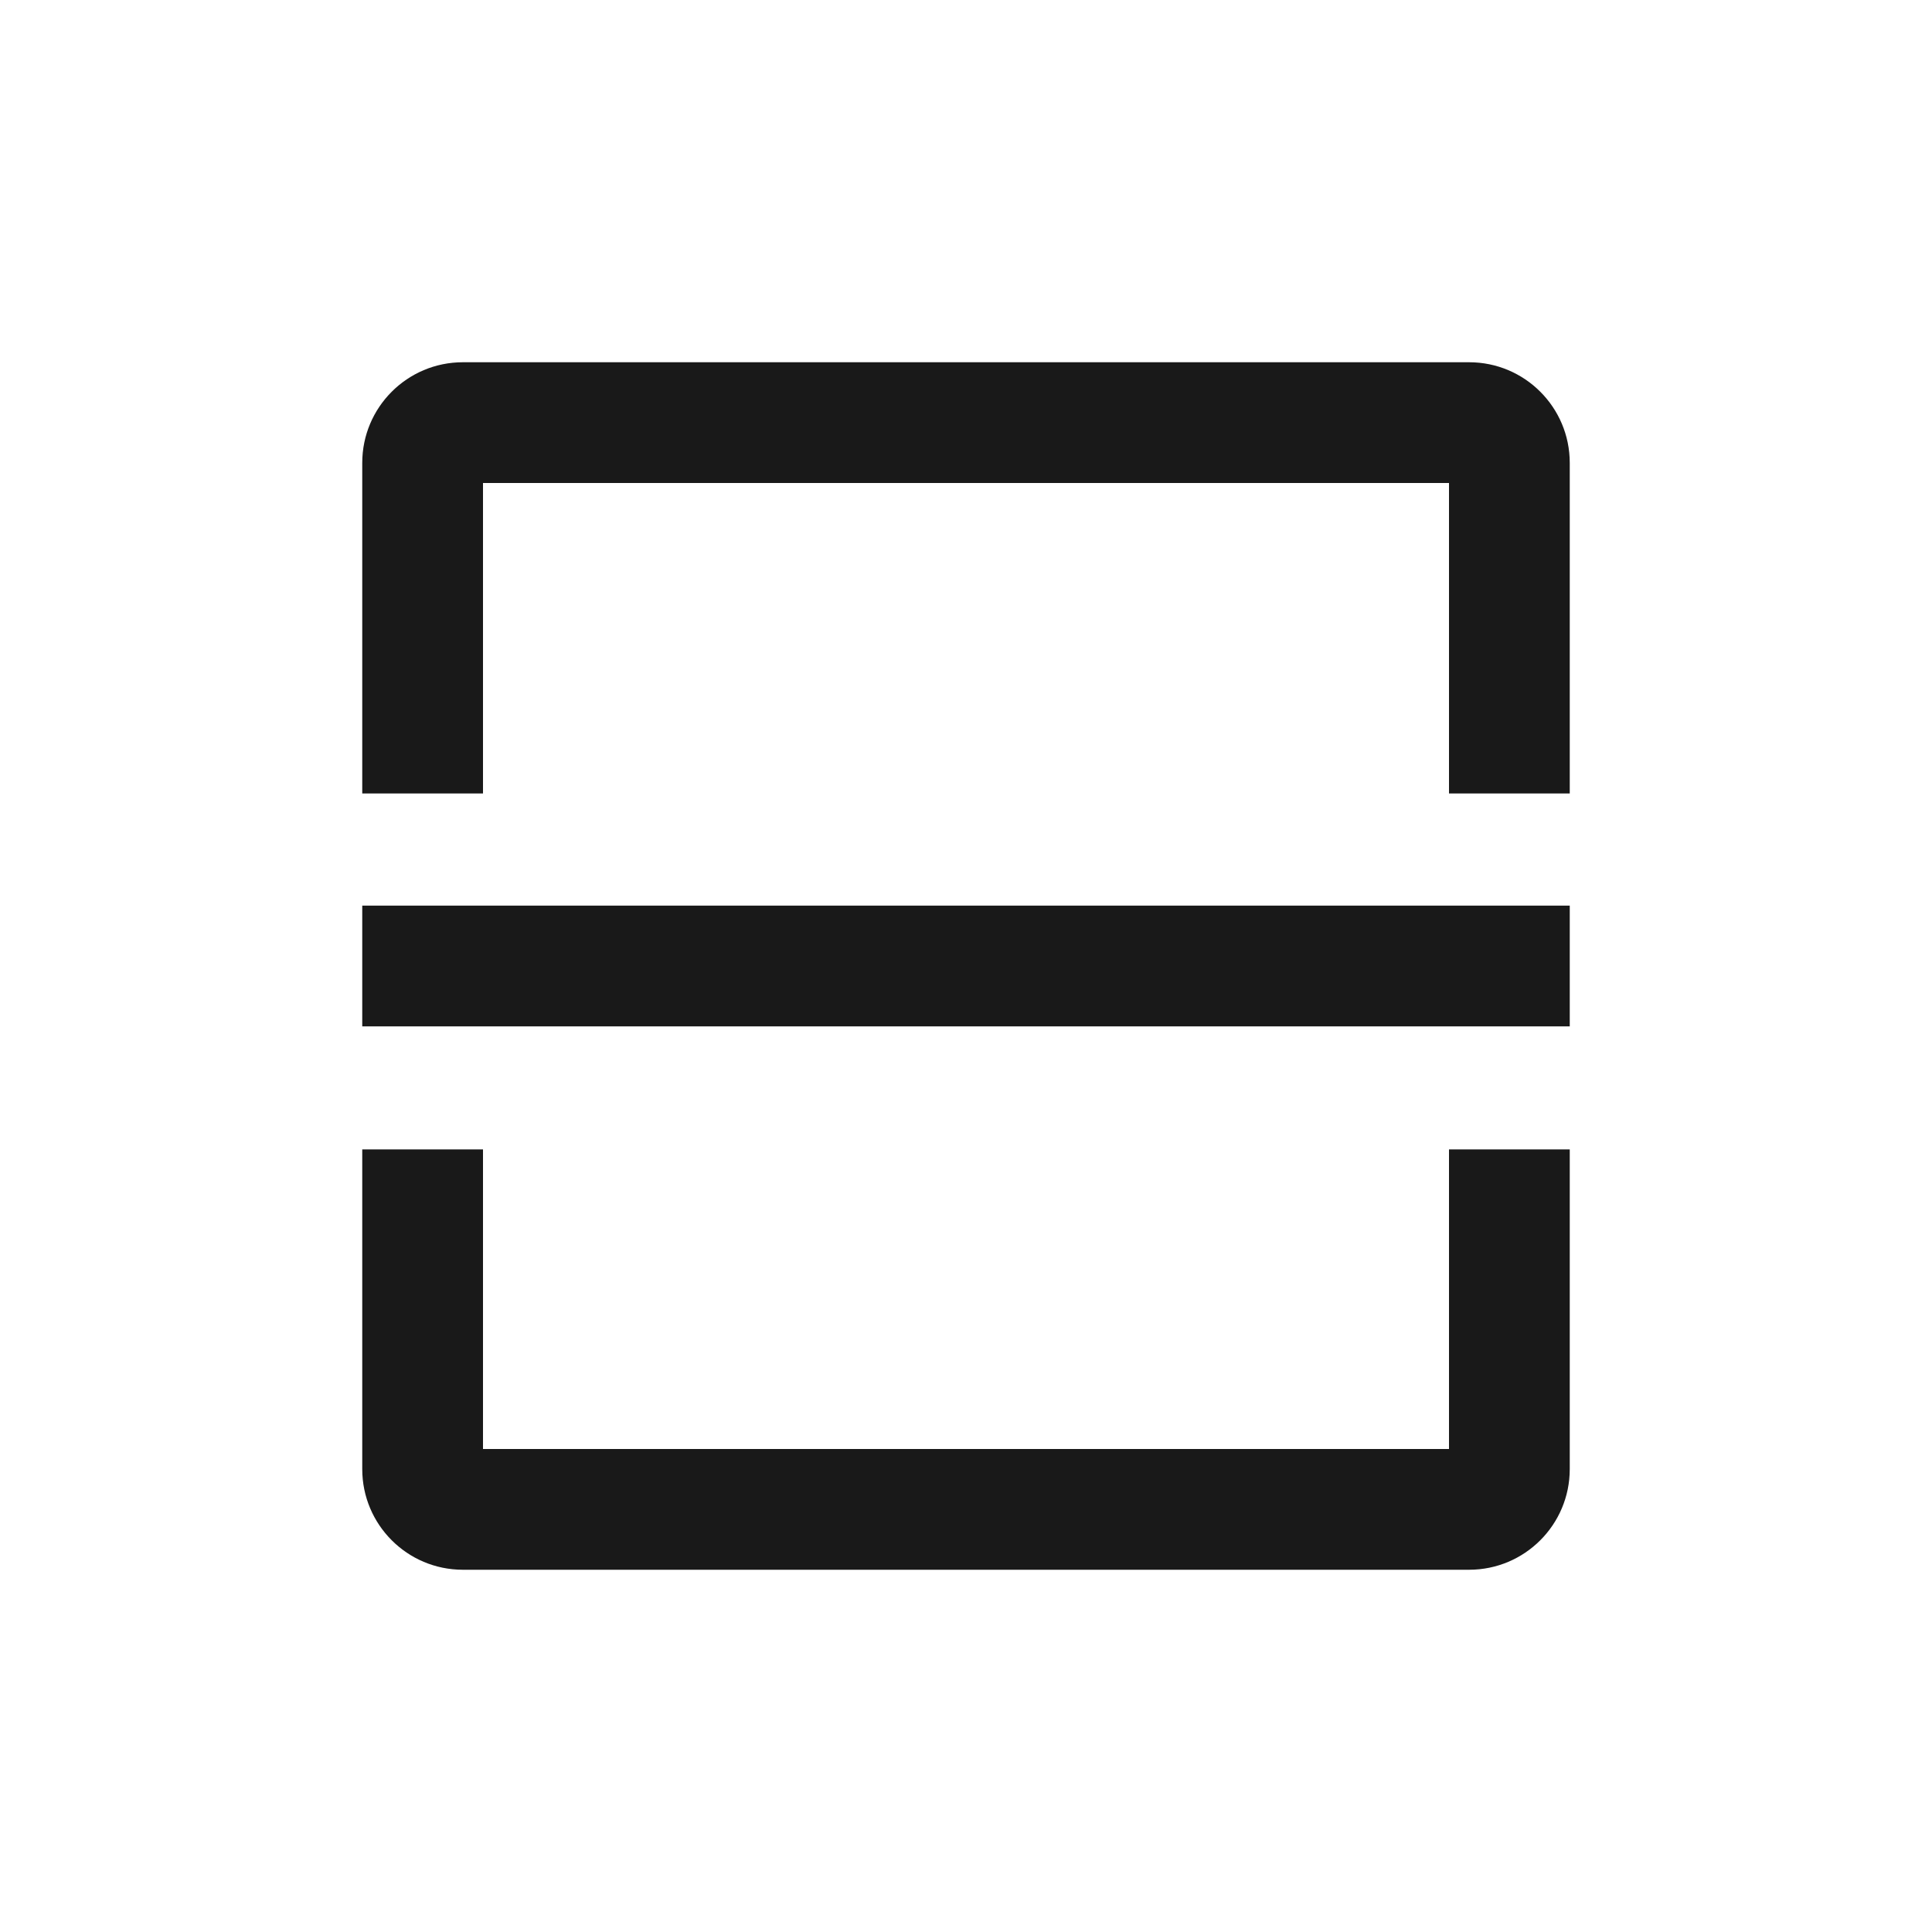 <svg viewBox="0 0 1024 1024" version="1.1" xmlns="http://www.w3.org/2000/svg"><path fill-opacity=".9" fill-rule="evenodd" d="M256 609.216L256 768 768 768 768 609.216 832 609.216 832 778.667C832 808.122 808.122 832 778.667 832L245.333 832C215.878 832 192 808.122 192 778.667L192 609.216 256 609.216ZM832 480L832 544 192 544 192 480 832 480ZM778.667 192C808.122 192 832 215.878 832 245.333L832 420.544 768 420.544 768 256 256 256 256 420.544 192 420.544 192 245.333C192 215.878 215.878 192 245.333 192L778.667 192Z"/></svg>